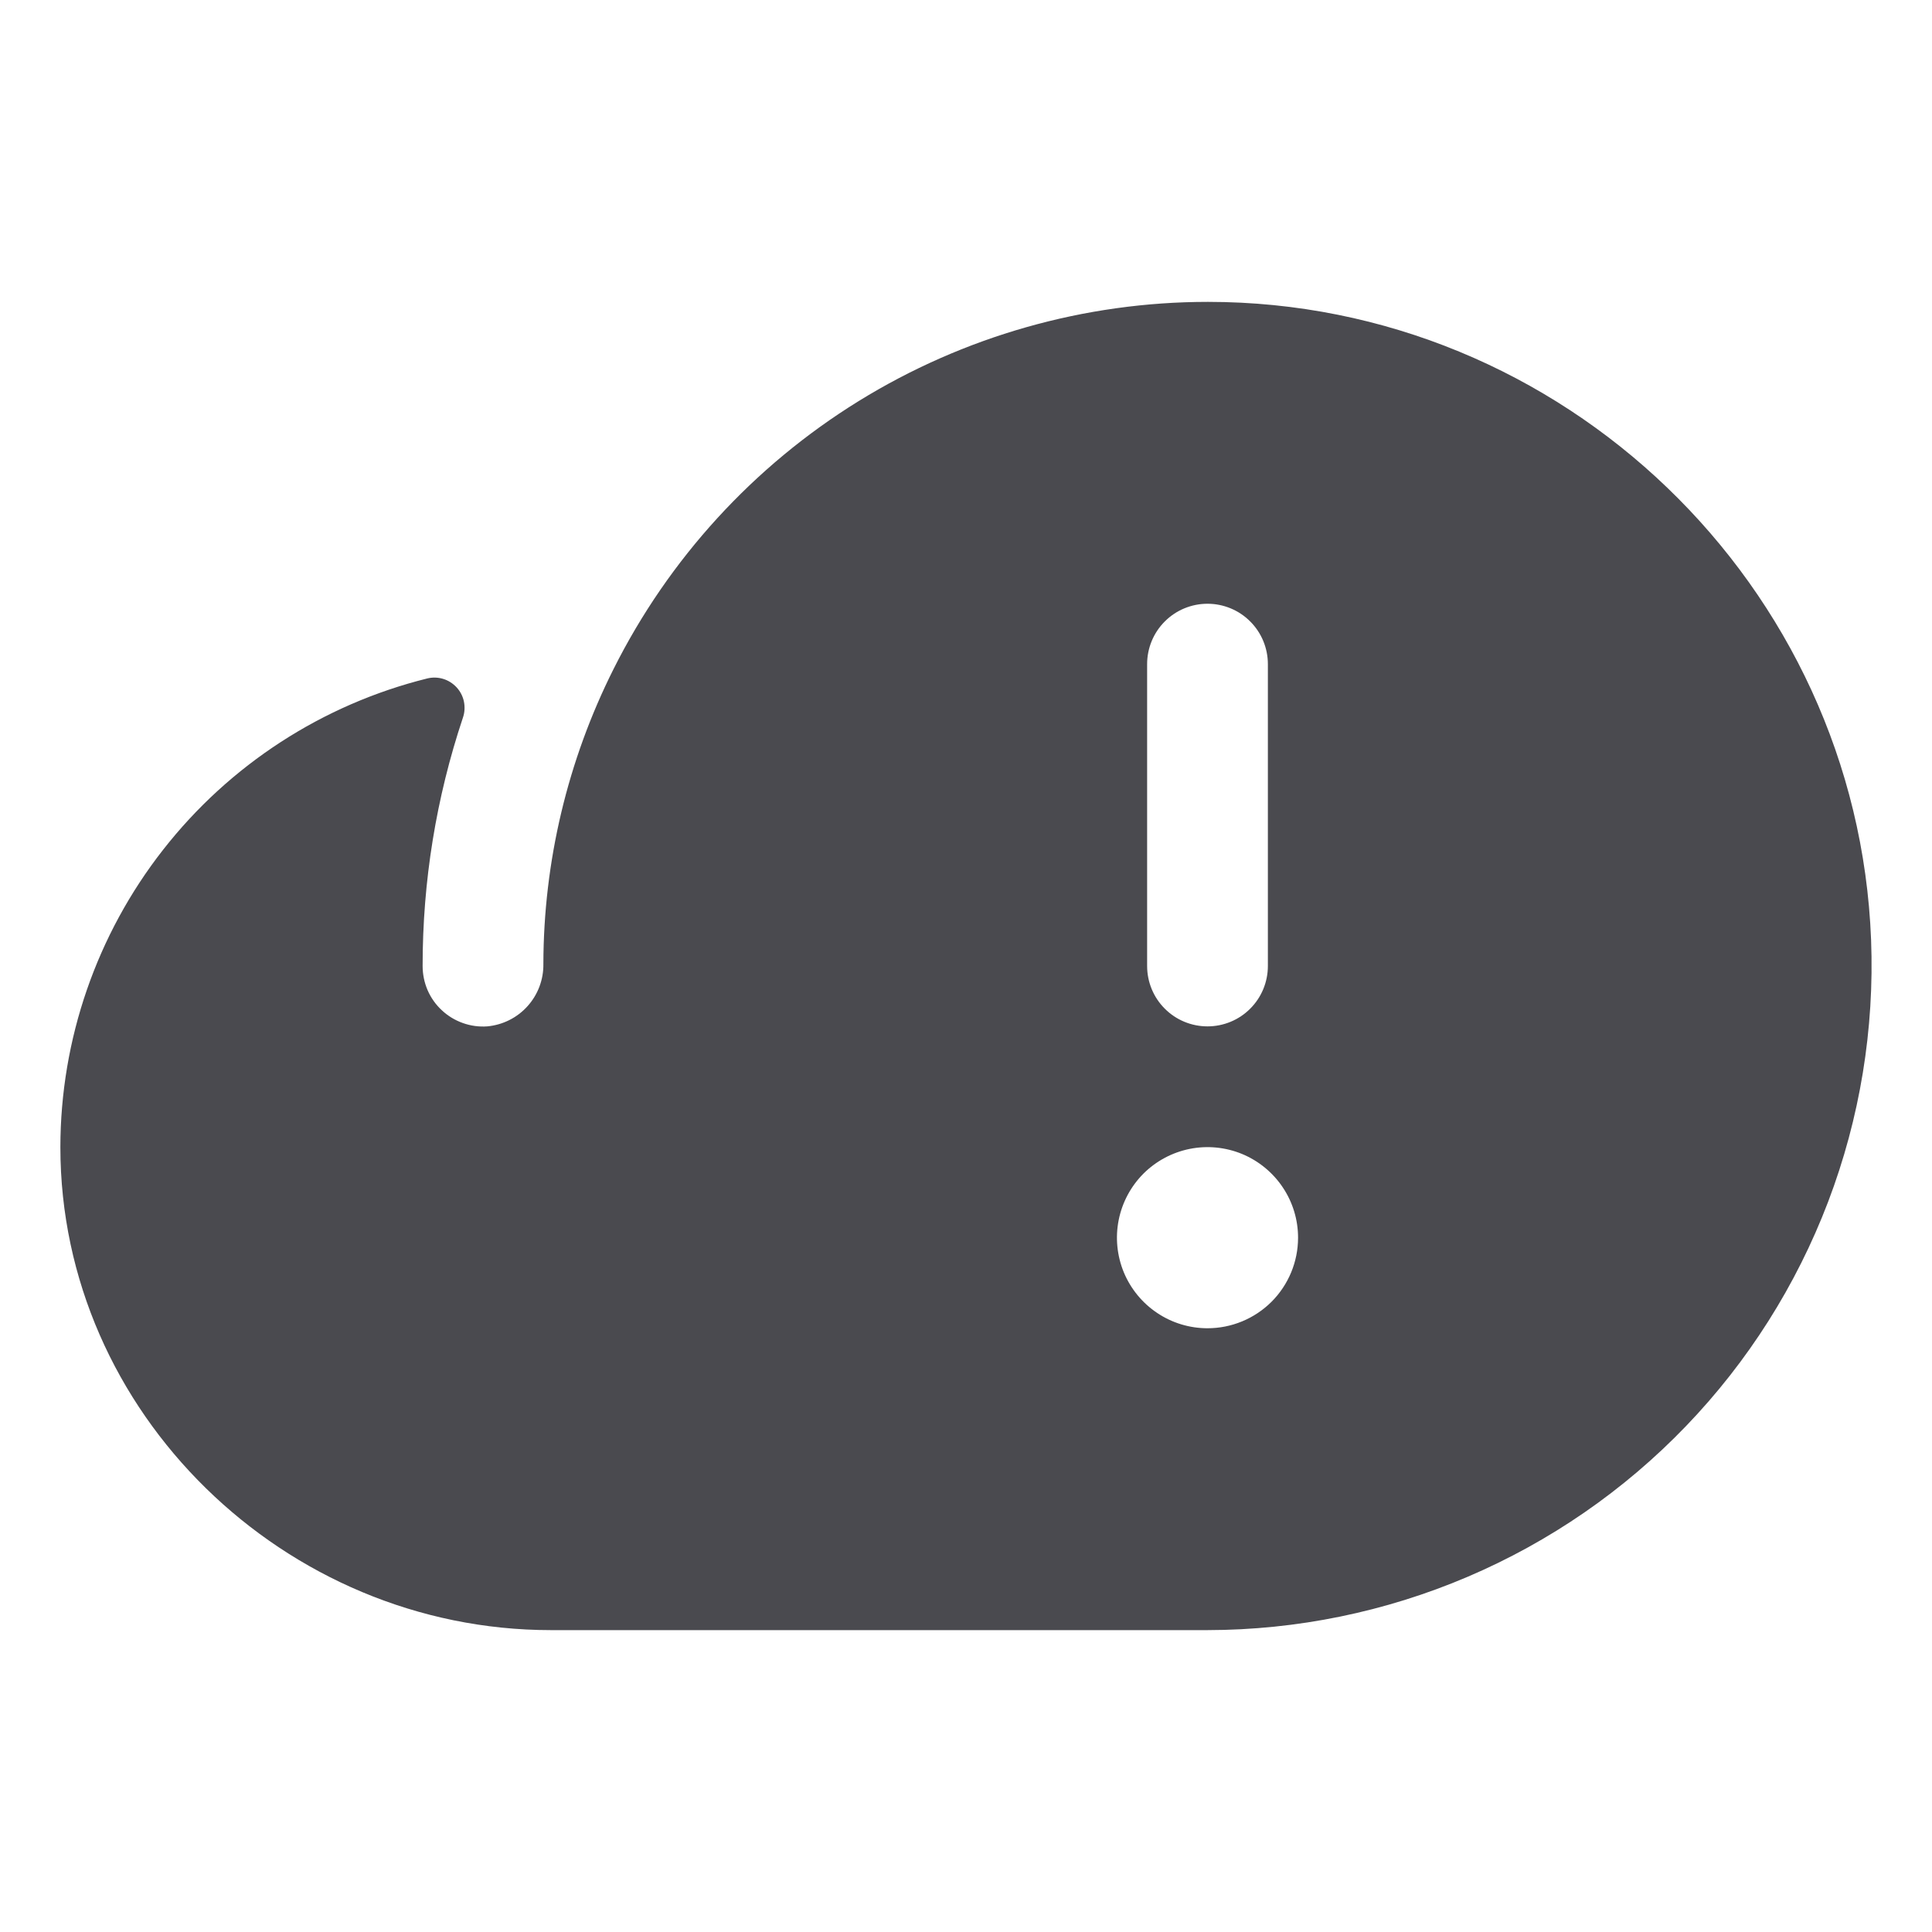 <svg width="32" height="32" viewBox="0 0 32 32" fill="none" xmlns="http://www.w3.org/2000/svg">
<path d="M30.991 15.565C30.764 9.693 25.884 5 20.008 5C17.963 5 15.96 5.57 14.221 6.644C12.482 7.719 11.076 9.256 10.161 11.084C9.401 12.599 9.003 14.271 9 15.966C9.004 16.224 8.91 16.474 8.738 16.665C8.566 16.857 8.328 16.976 8.071 17C7.934 17.01 7.796 16.991 7.667 16.945C7.537 16.899 7.418 16.827 7.318 16.733C7.217 16.64 7.137 16.526 7.082 16.4C7.028 16.274 7 16.137 7 16C6.999 14.601 7.224 13.212 7.668 11.885C7.697 11.8 7.702 11.709 7.684 11.62C7.666 11.533 7.624 11.451 7.563 11.385C7.502 11.319 7.425 11.27 7.339 11.244C7.253 11.218 7.161 11.216 7.074 11.238C5.341 11.669 3.802 12.668 2.702 14.074C1.601 15.48 1.002 17.214 1 19C1 23.399 4.719 27 9.125 27H20C21.481 26.998 22.946 26.698 24.308 26.117C25.67 25.536 26.901 24.687 27.927 23.619C28.953 22.552 29.753 21.288 30.28 19.904C30.806 18.52 31.048 17.045 30.991 15.565ZM19 11C19 10.735 19.105 10.48 19.293 10.293C19.48 10.105 19.735 10 20 10C20.265 10 20.52 10.105 20.707 10.293C20.895 10.48 21 10.735 21 11V16C21 16.265 20.895 16.52 20.707 16.707C20.52 16.895 20.265 17 20 17C19.735 17 19.48 16.895 19.293 16.707C19.105 16.52 19 16.265 19 16V11ZM20 22C19.703 22 19.413 21.912 19.167 21.747C18.92 21.582 18.728 21.348 18.614 21.074C18.501 20.8 18.471 20.498 18.529 20.207C18.587 19.916 18.73 19.649 18.939 19.439C19.149 19.23 19.416 19.087 19.707 19.029C19.998 18.971 20.3 19.001 20.574 19.114C20.848 19.228 21.082 19.42 21.247 19.667C21.412 19.913 21.5 20.203 21.5 20.5C21.5 20.898 21.342 21.279 21.061 21.561C20.779 21.842 20.398 22 20 22Z" fill="#4A4A4F"/>
</svg>
